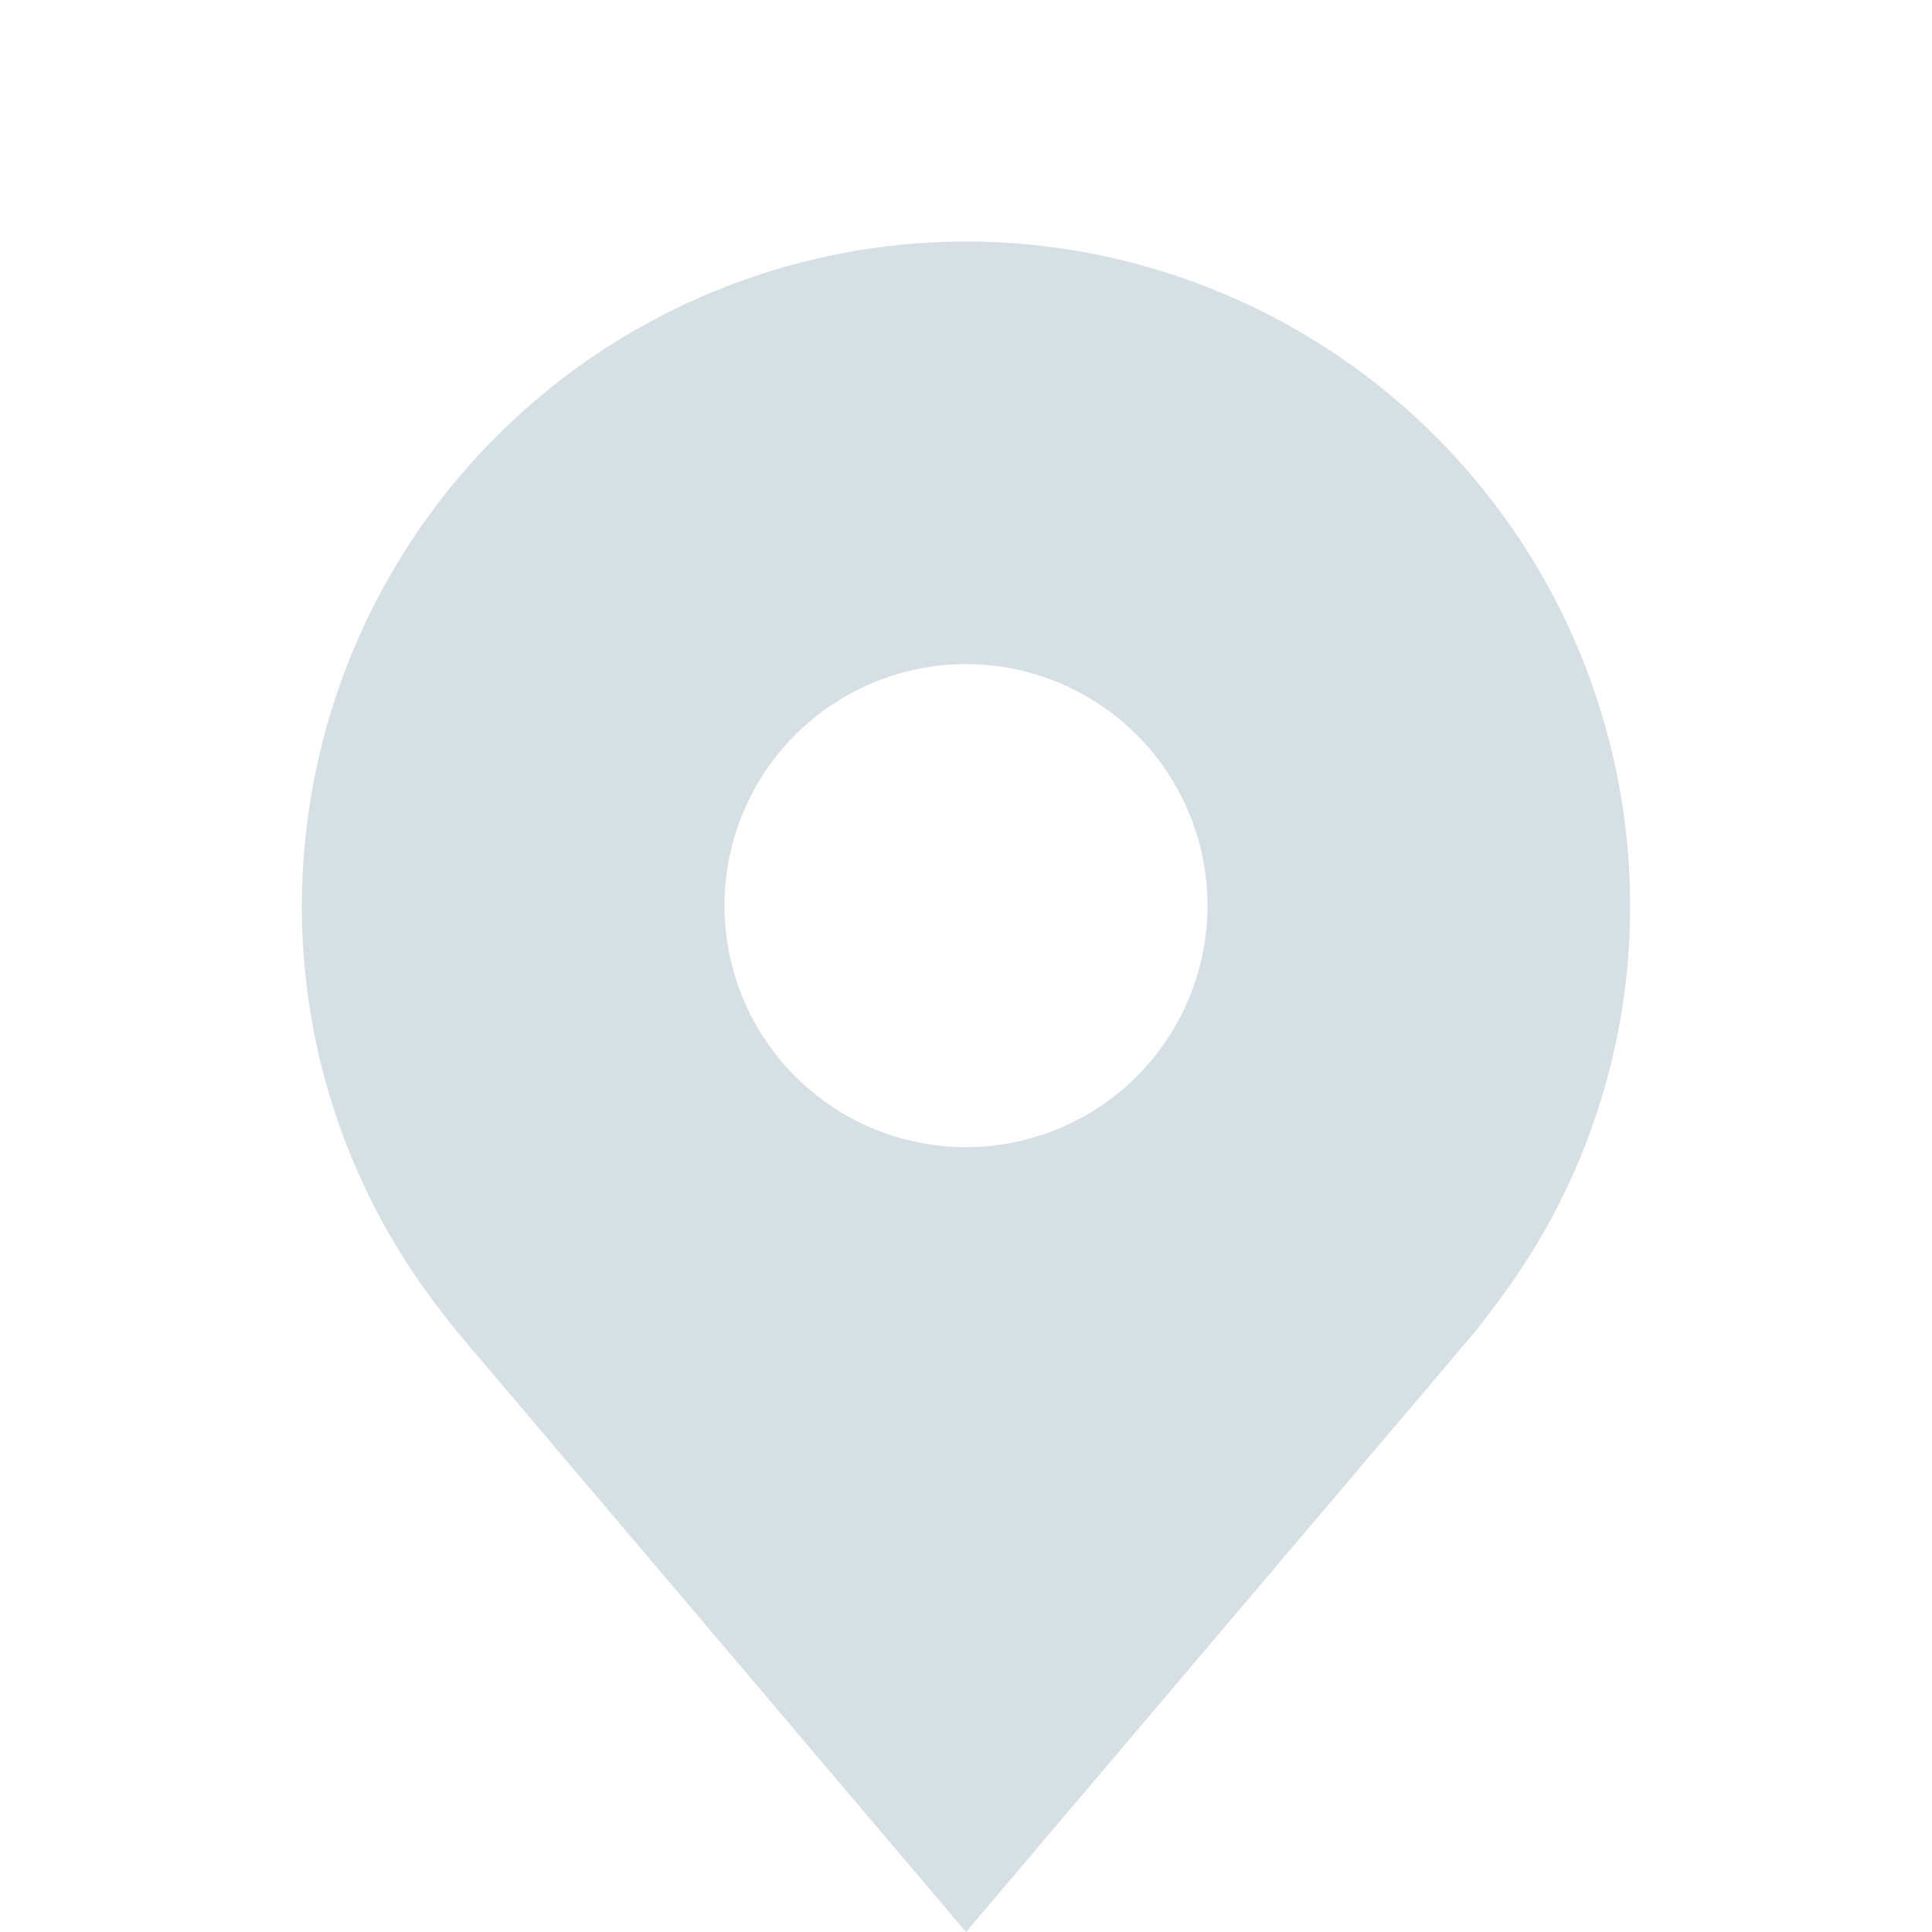 <svg xmlns="http://www.w3.org/2000/svg" width="16" height="16" fill="none"><g filter="url(#a)"><path fill="#D6E0E4" d="M8 1a5.507 5.507 0 0 0-5.5 5.5 5.444 5.444 0 0 0 1.108 3.3s.15.197.175.226L8 15l4.22-4.976.172-.224v-.002A5.442 5.442 0 0 0 13.5 6.5 5.506 5.506 0 0 0 8 1Zm0 7.5a2 2 0 1 1 0-4 2 2 0 0 1 0 4Z"/></g><defs><filter id="a" width="11" height="15" x="2.5" y="1" color-interpolation-filters="sRGB" filterUnits="userSpaceOnUse"><feFlood flood-opacity="0" result="BackgroundImageFix"/><feBlend in="SourceGraphic" in2="BackgroundImageFix" result="shape"/><feColorMatrix in="SourceAlpha" result="hardAlpha" values="0 0 0 0 0 0 0 0 0 0 0 0 0 0 0 0 0 0 127 0"/><feOffset dy="1"/><feGaussianBlur stdDeviation=".5"/><feComposite in2="hardAlpha" k2="-1" k3="1" operator="arithmetic"/><feColorMatrix values="0 0 0 0 0.439 0 0 0 0 0.525 0 0 0 0 0.6 0 0 0 0.73 0"/><feBlend in2="shape" result="effect1_innerShadow_1955_766"/></filter></defs></svg>